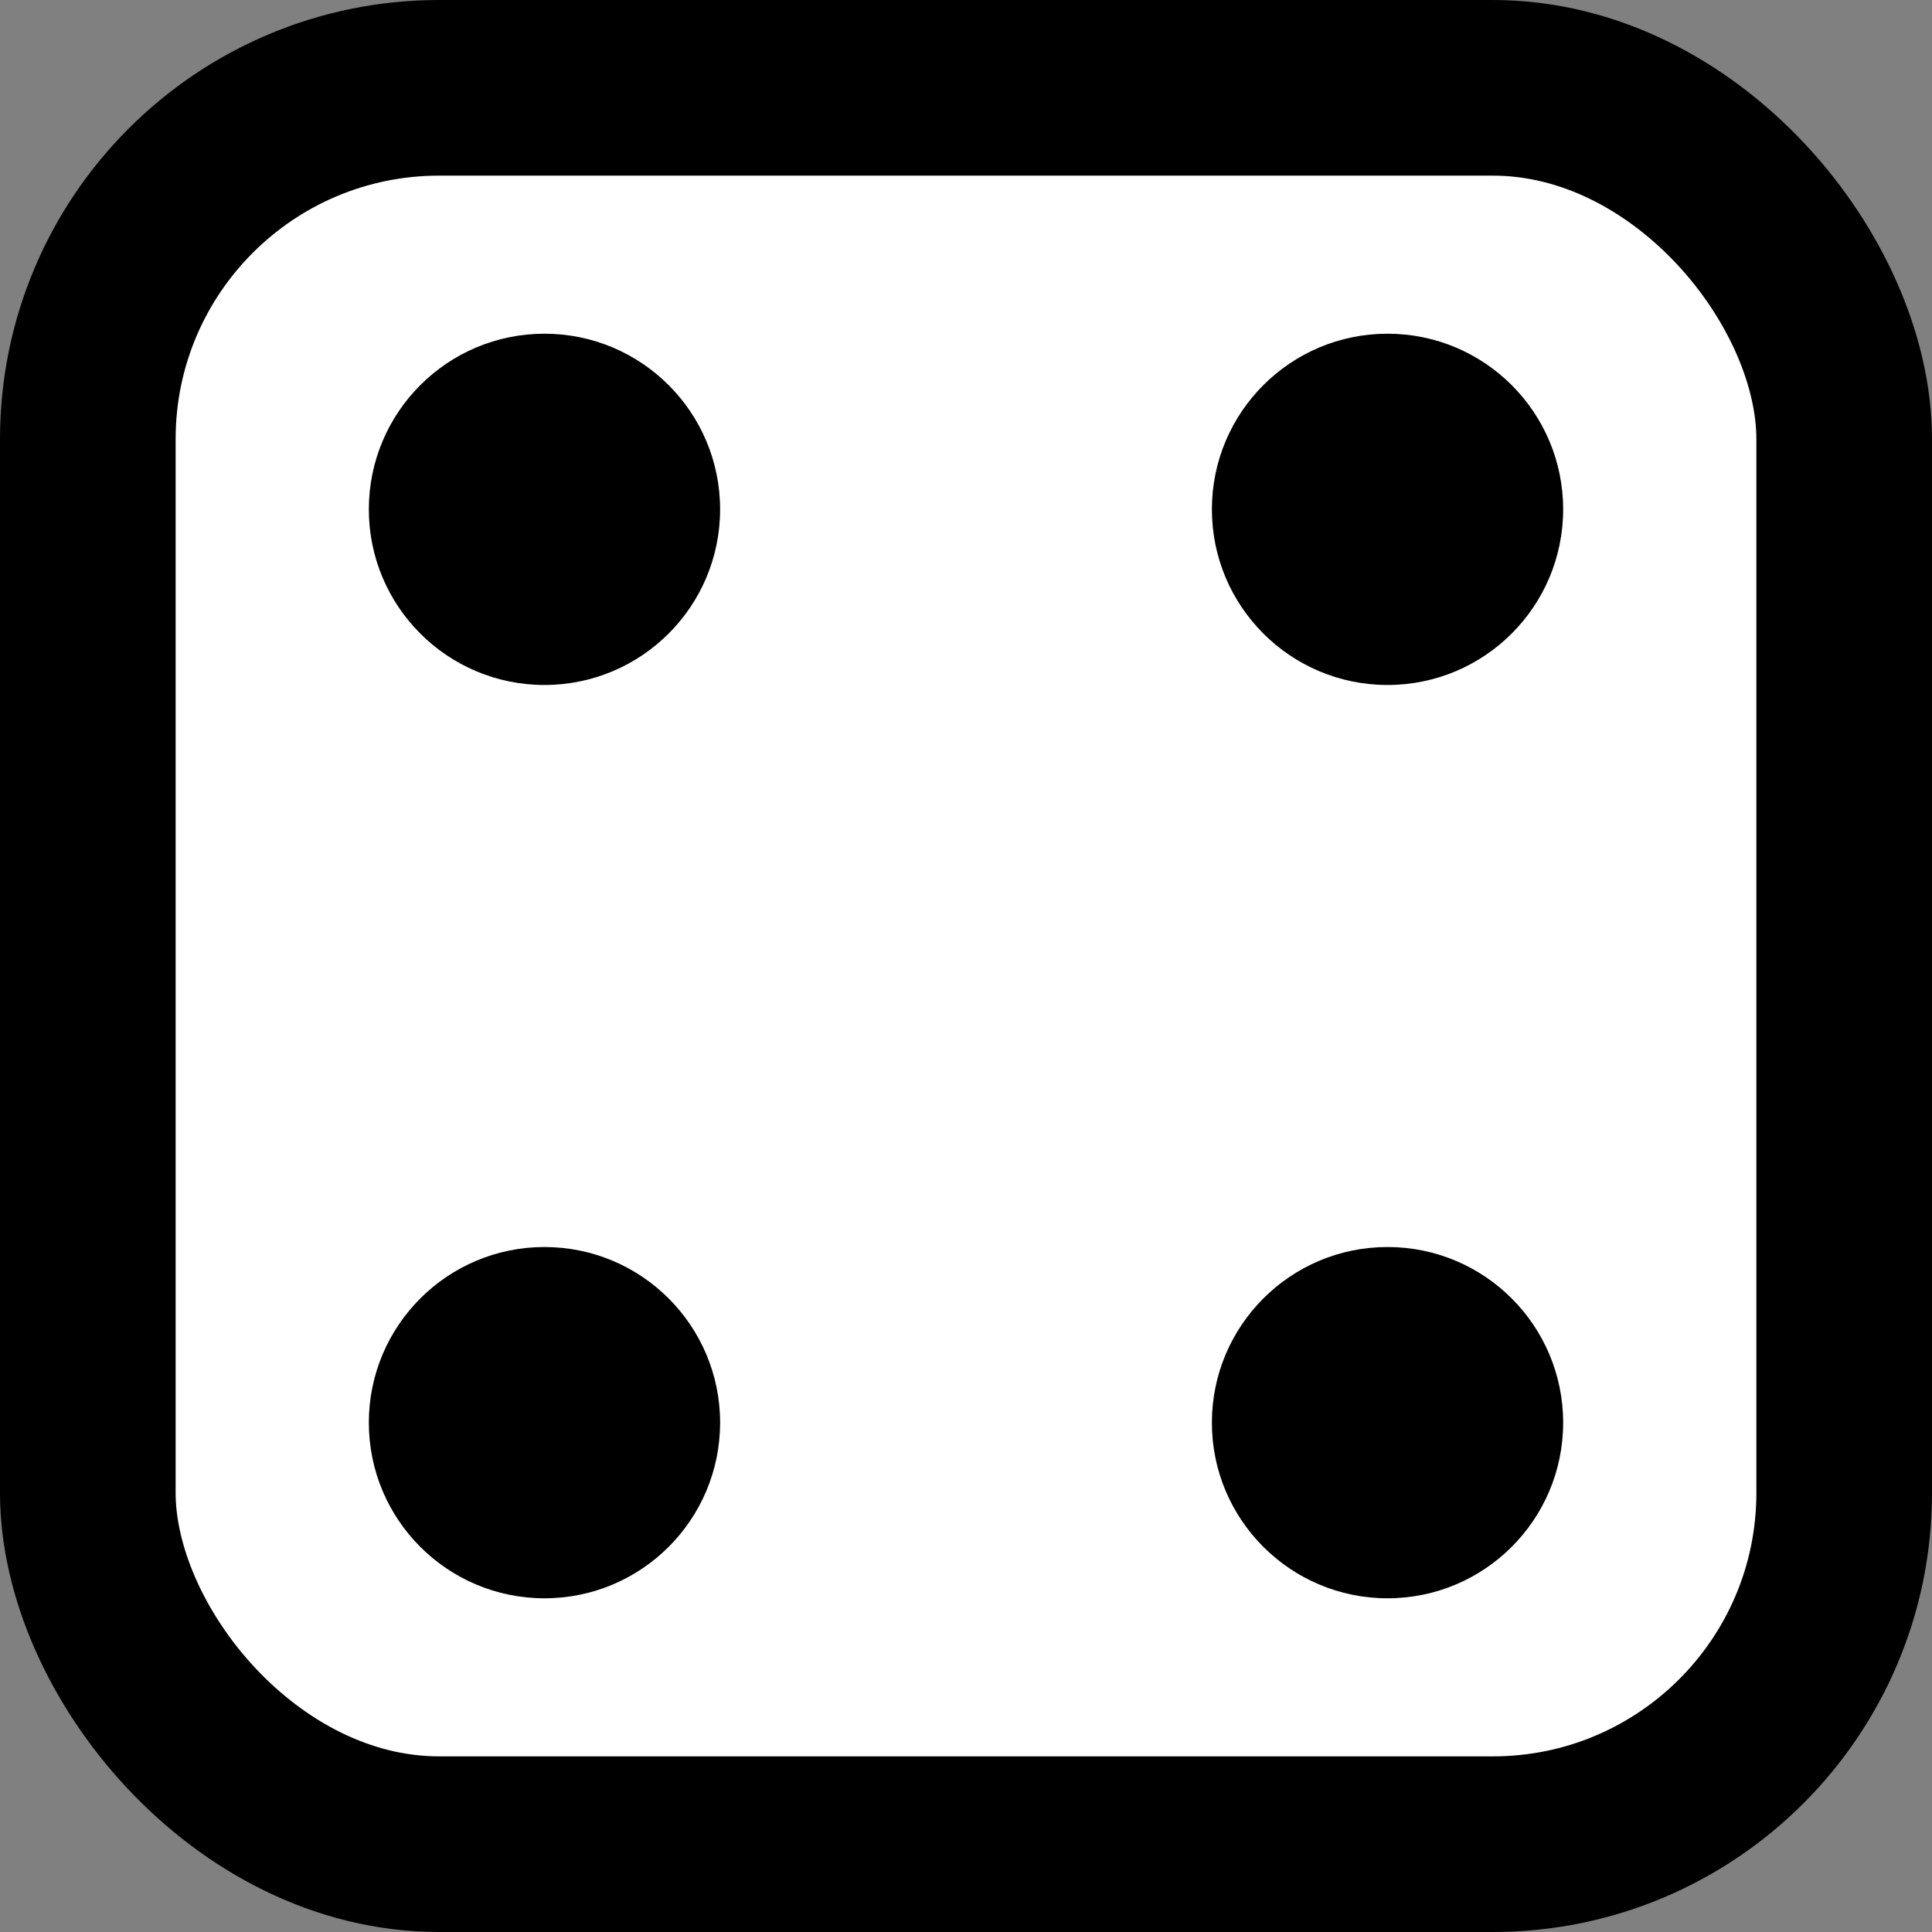 <svg width="110" height="110" viewBox="0 0 110 110" fill="none" xmlns="http://www.w3.org/2000/svg">
<rect x="0" y="0" width="110" height="110" fill="#808080" stroke="none"/>
<rect x="5" y="5" width="100" height="100" rx="20" fill="white" stroke="black" stroke-width="10"/>
<circle cx="31" cy="81" r="10" fill="black"/>
<circle cx="79" cy="81" r="10" fill="black"/>
<circle cx="79" cy="29" r="10" fill="black"/>
<circle cx="31" cy="29" r="10" fill="black"/>
</svg>
